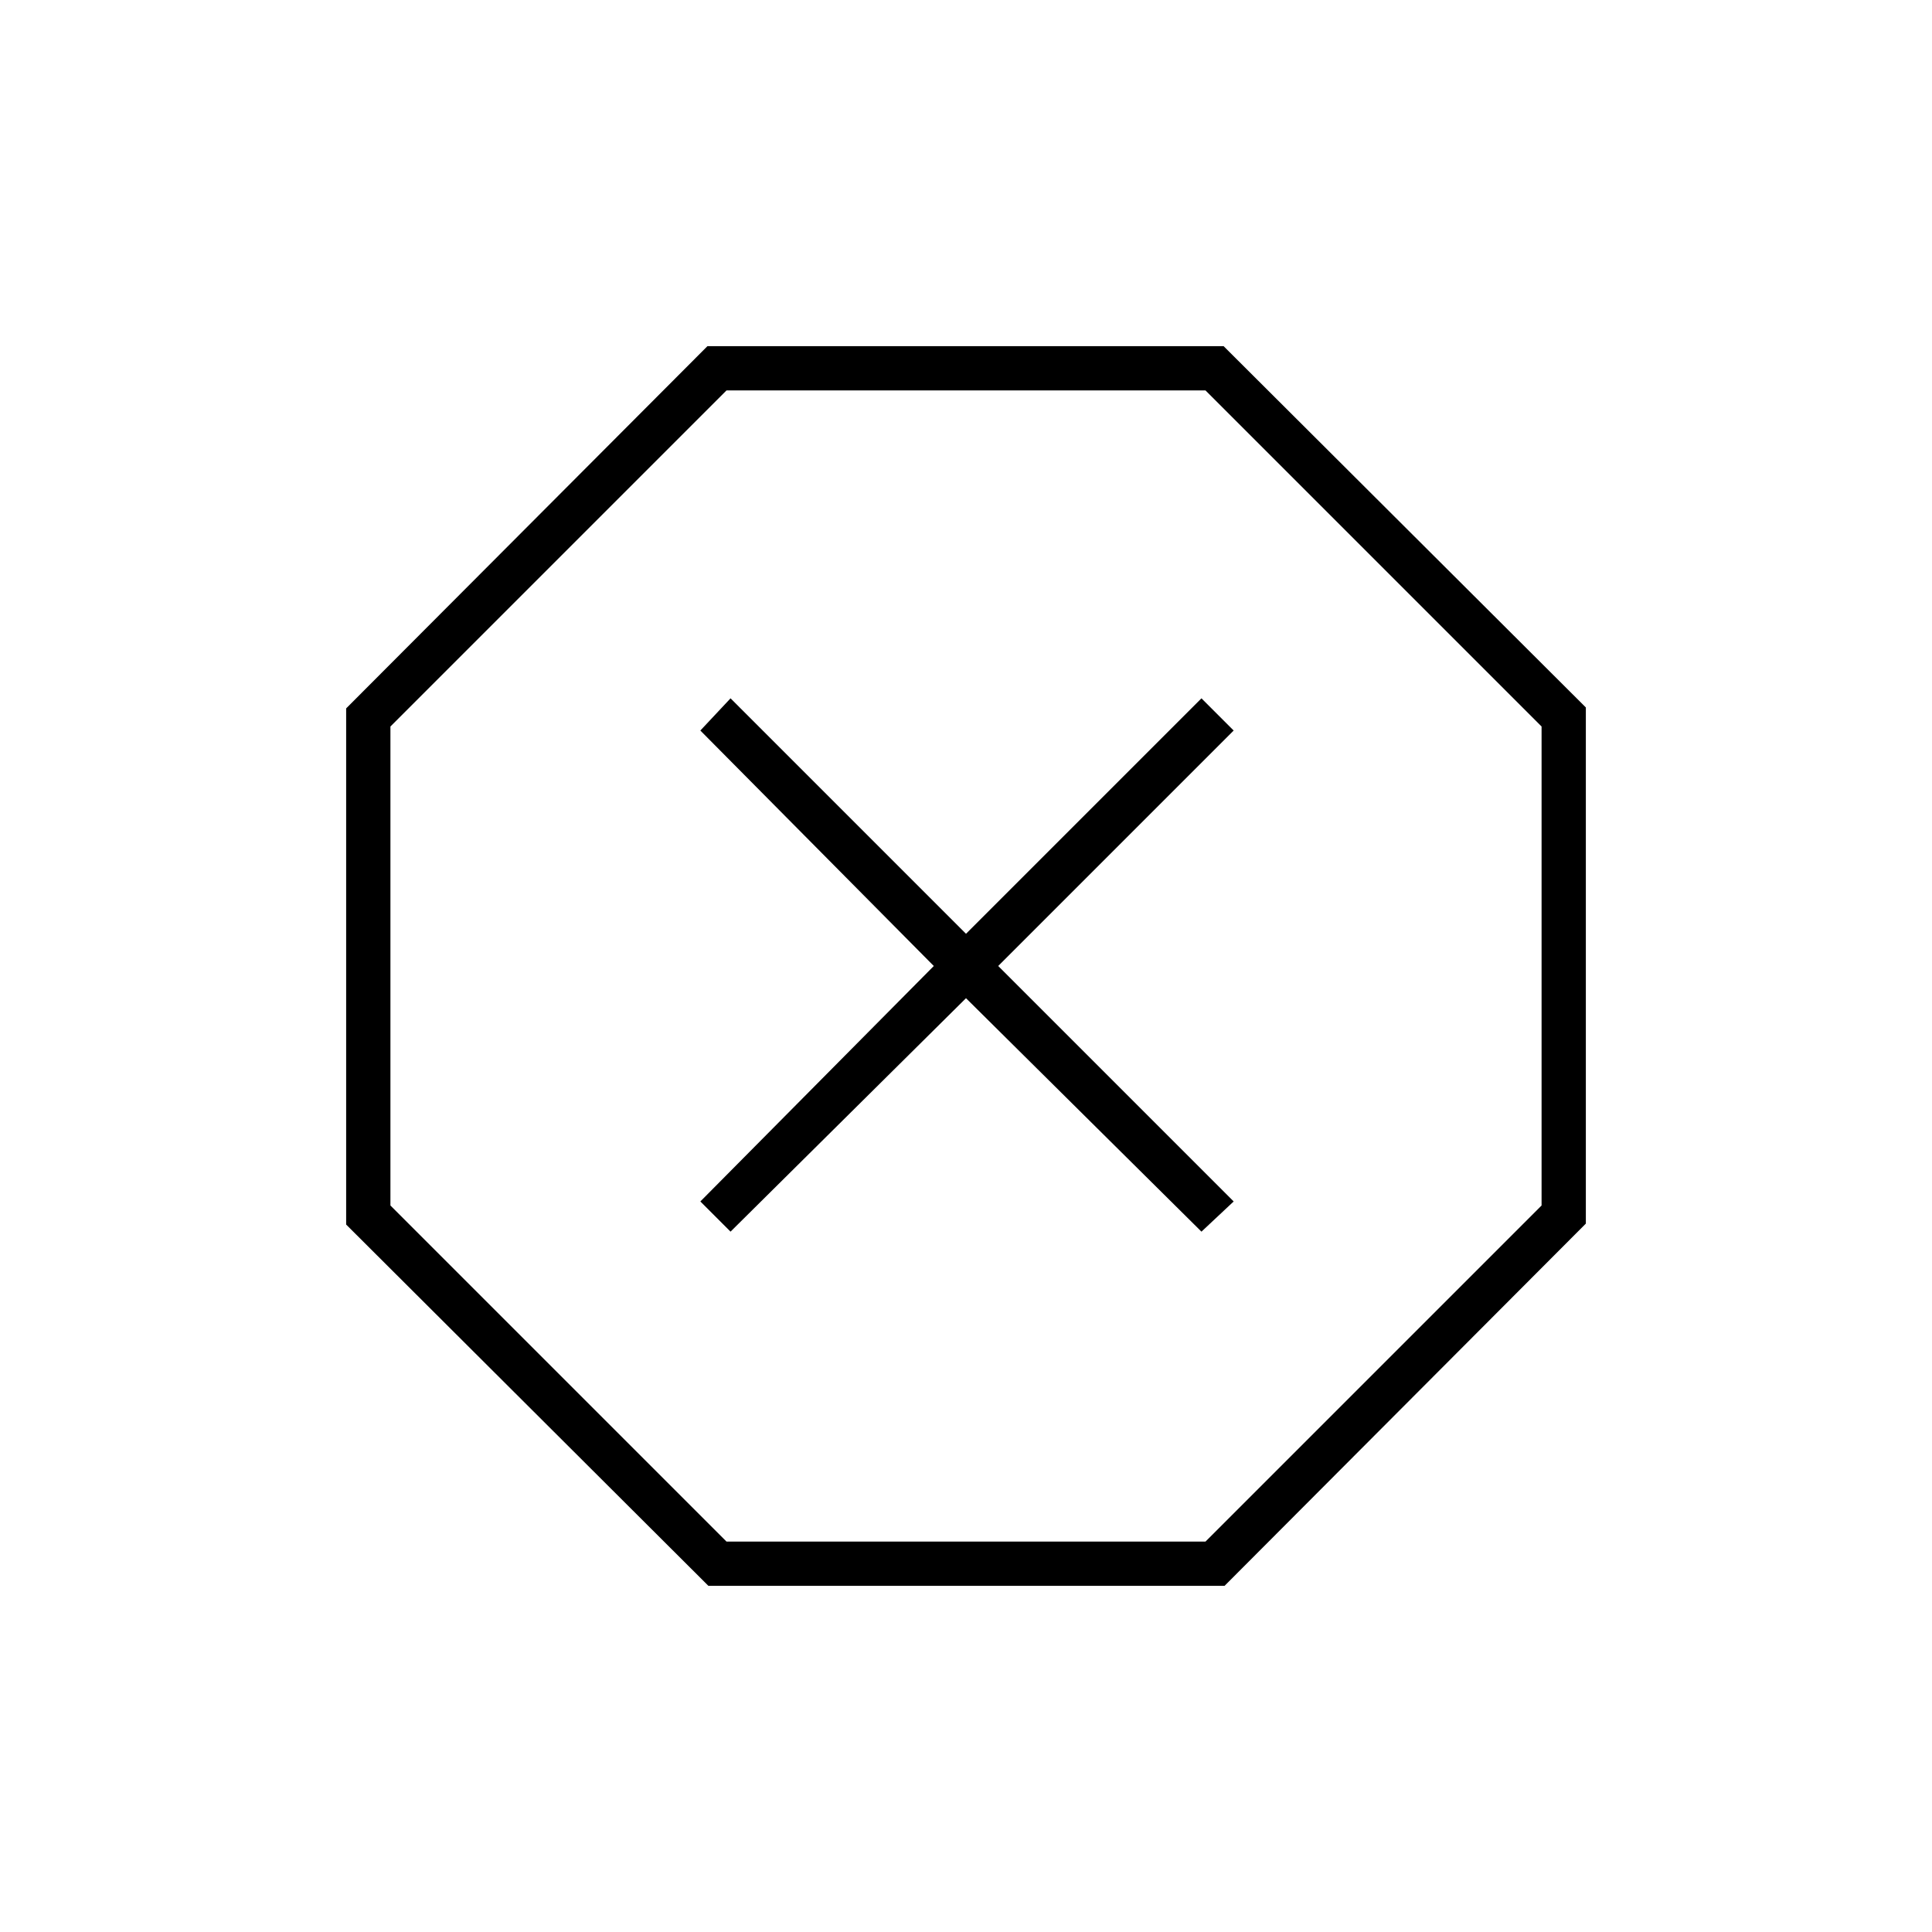 <svg xmlns="http://www.w3.org/2000/svg" width="48" height="48" viewBox="0 96 960 960"><path d="M352 884 172 704.471V448l179.529-180H608l180 179.529V704L608.471 884H352Zm9-22h238l167-167V457L599 290H361L194 457v238l167 167Zm2-154 117-116 117 116 16-15-117-117 117-117-16-16-117 117-117-117-15 16 116 117-116 117 15 15Zm117-132Z"/></svg>
